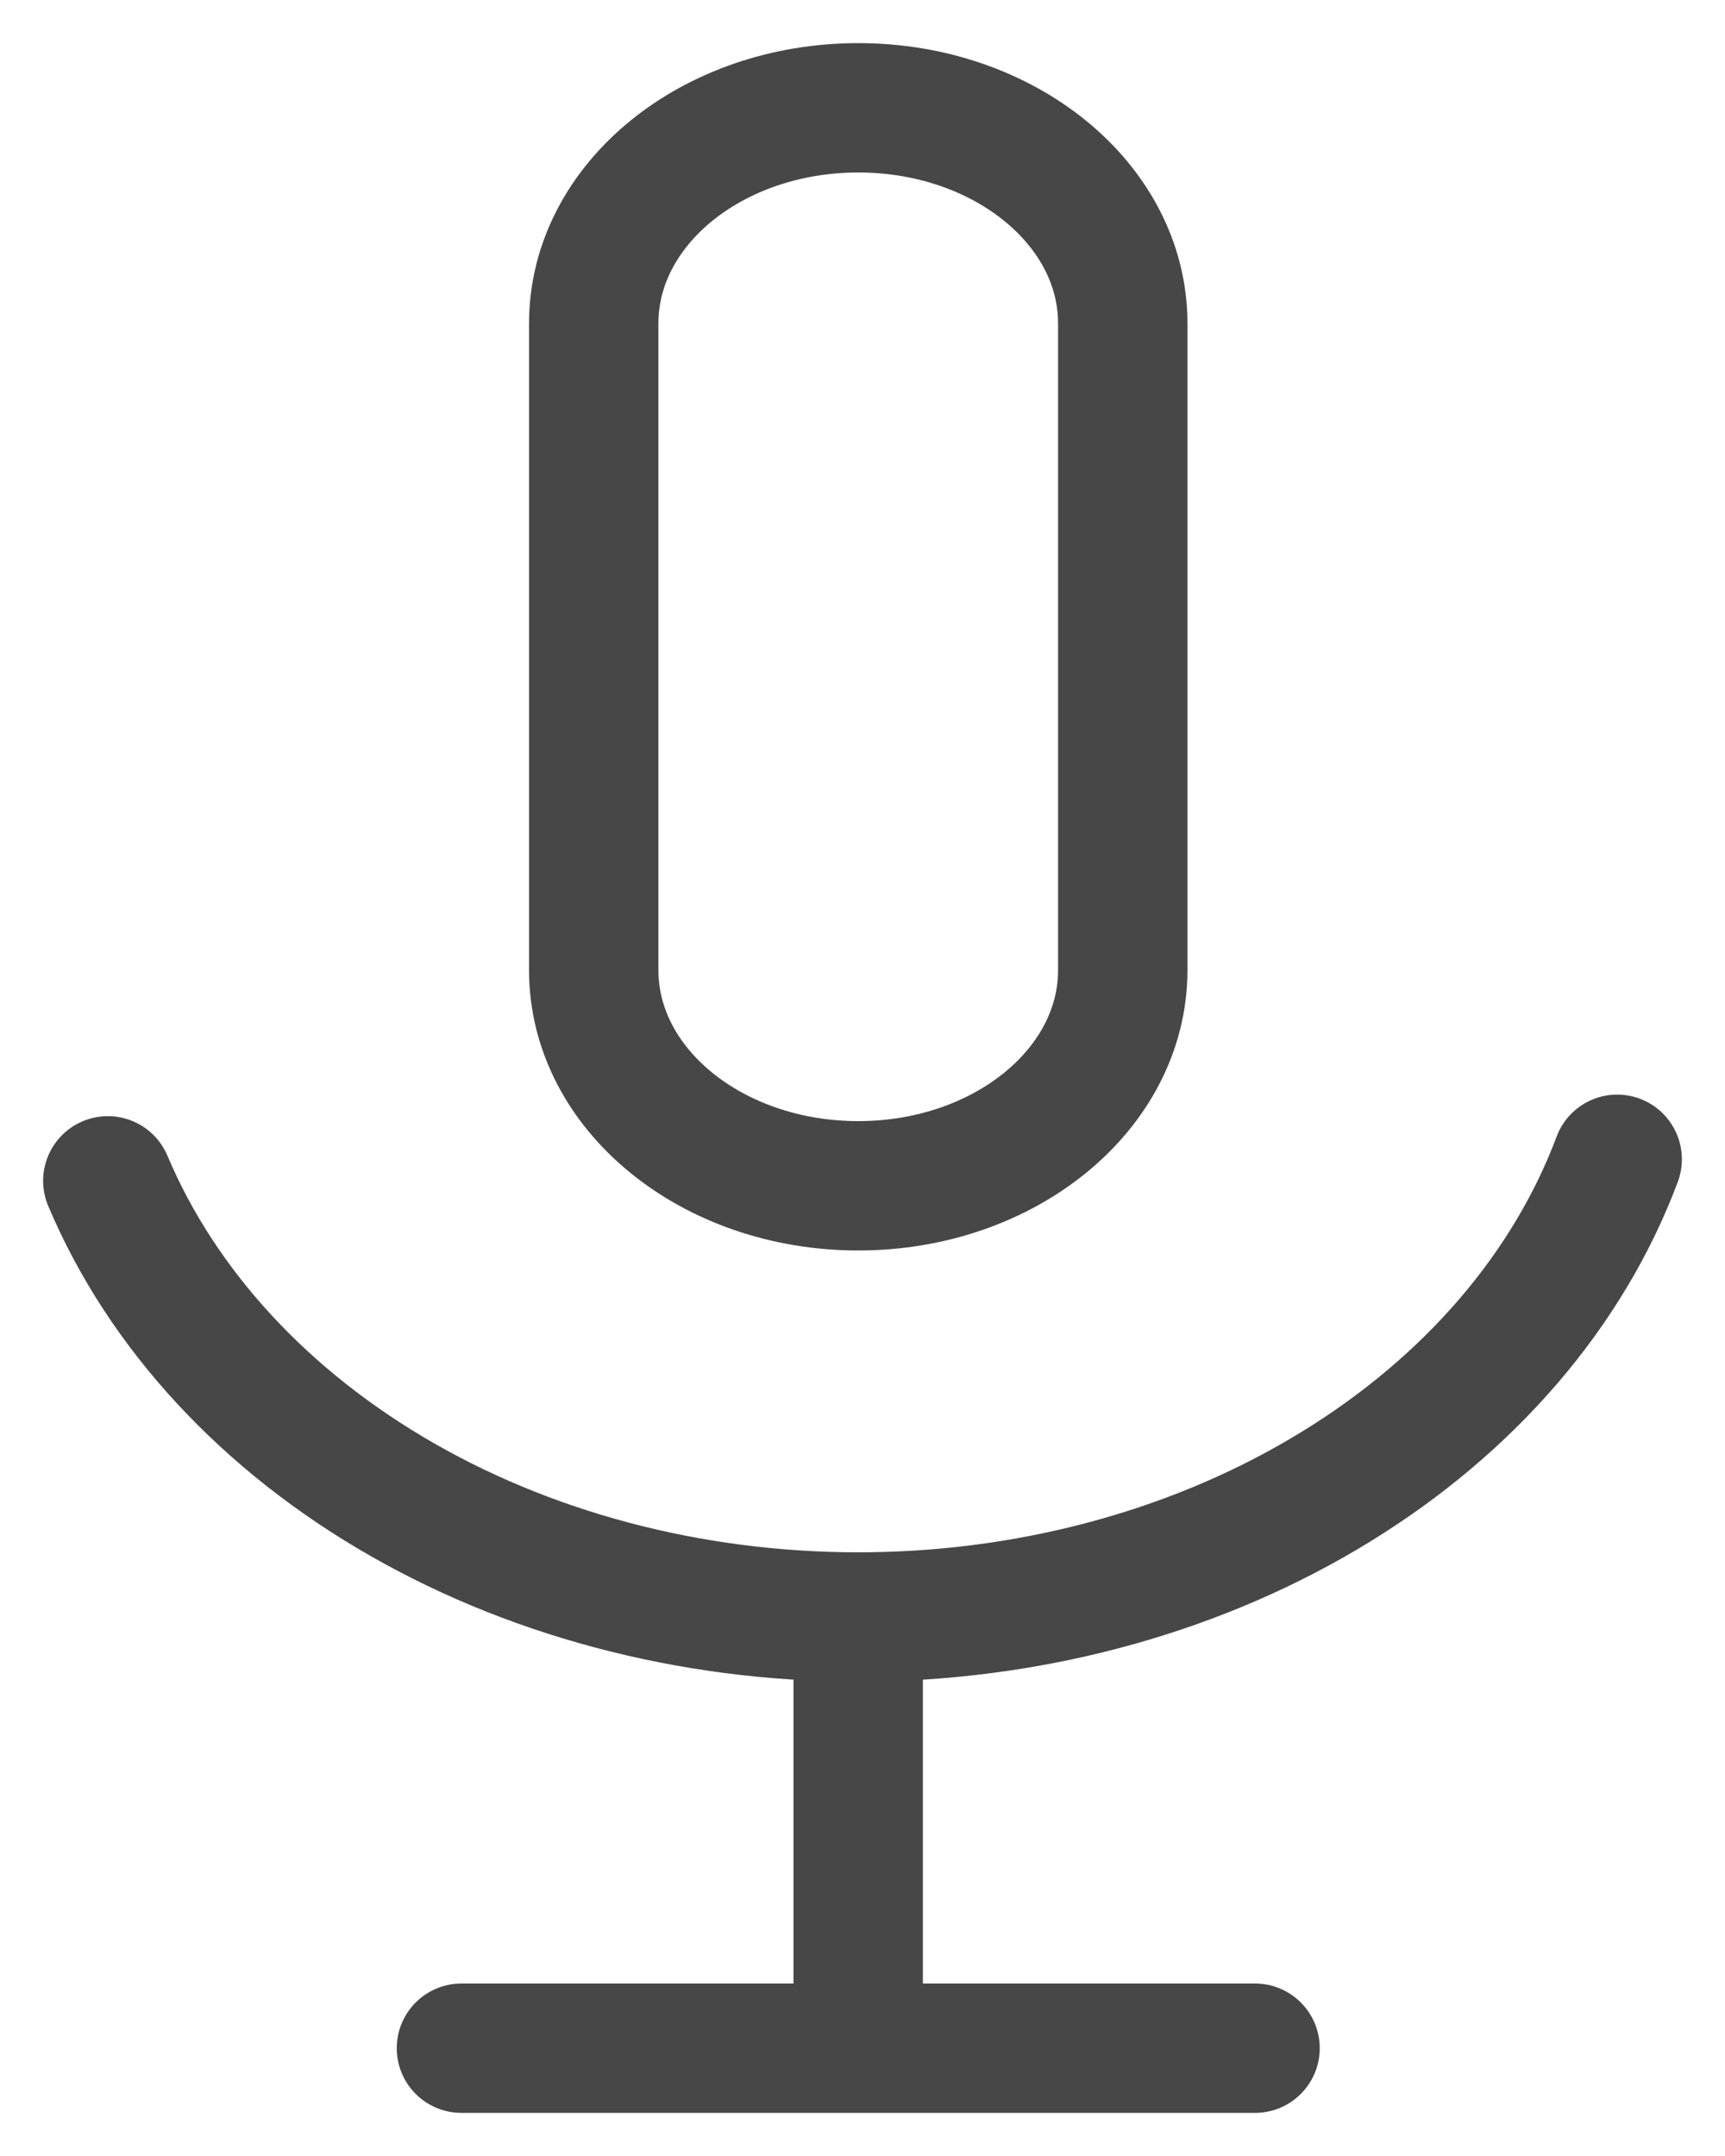 <svg width="16" height="20" viewBox="0 0 16 20" fill="none" xmlns="http://www.w3.org/2000/svg">
<path d="M7.96 15V19M7.96 19H4.28M7.96 19H11.641" stroke="#474747" stroke-width="1.2" stroke-linecap="round" stroke-linejoin="round"/>
<path d="M10.414 3C10.414 1.895 9.316 1 7.961 1C6.605 1 5.507 1.895 5.507 3V9C5.507 10.105 6.605 11 7.961 11C9.316 11 10.414 10.105 10.414 9V3Z" stroke="#474747" stroke-width="1.2" stroke-linecap="round" stroke-linejoin="round"/>
<path d="M15 10.754C14.546 11.966 13.632 13.03 12.39 13.792C11.149 14.555 9.643 14.977 8.089 14.999C6.534 15.021 5.011 14.642 3.738 13.915C2.465 13.188 1.506 12.152 1 10.954" stroke="#474747" stroke-width="1.2" stroke-linecap="round" stroke-linejoin="round"/>
</svg>
